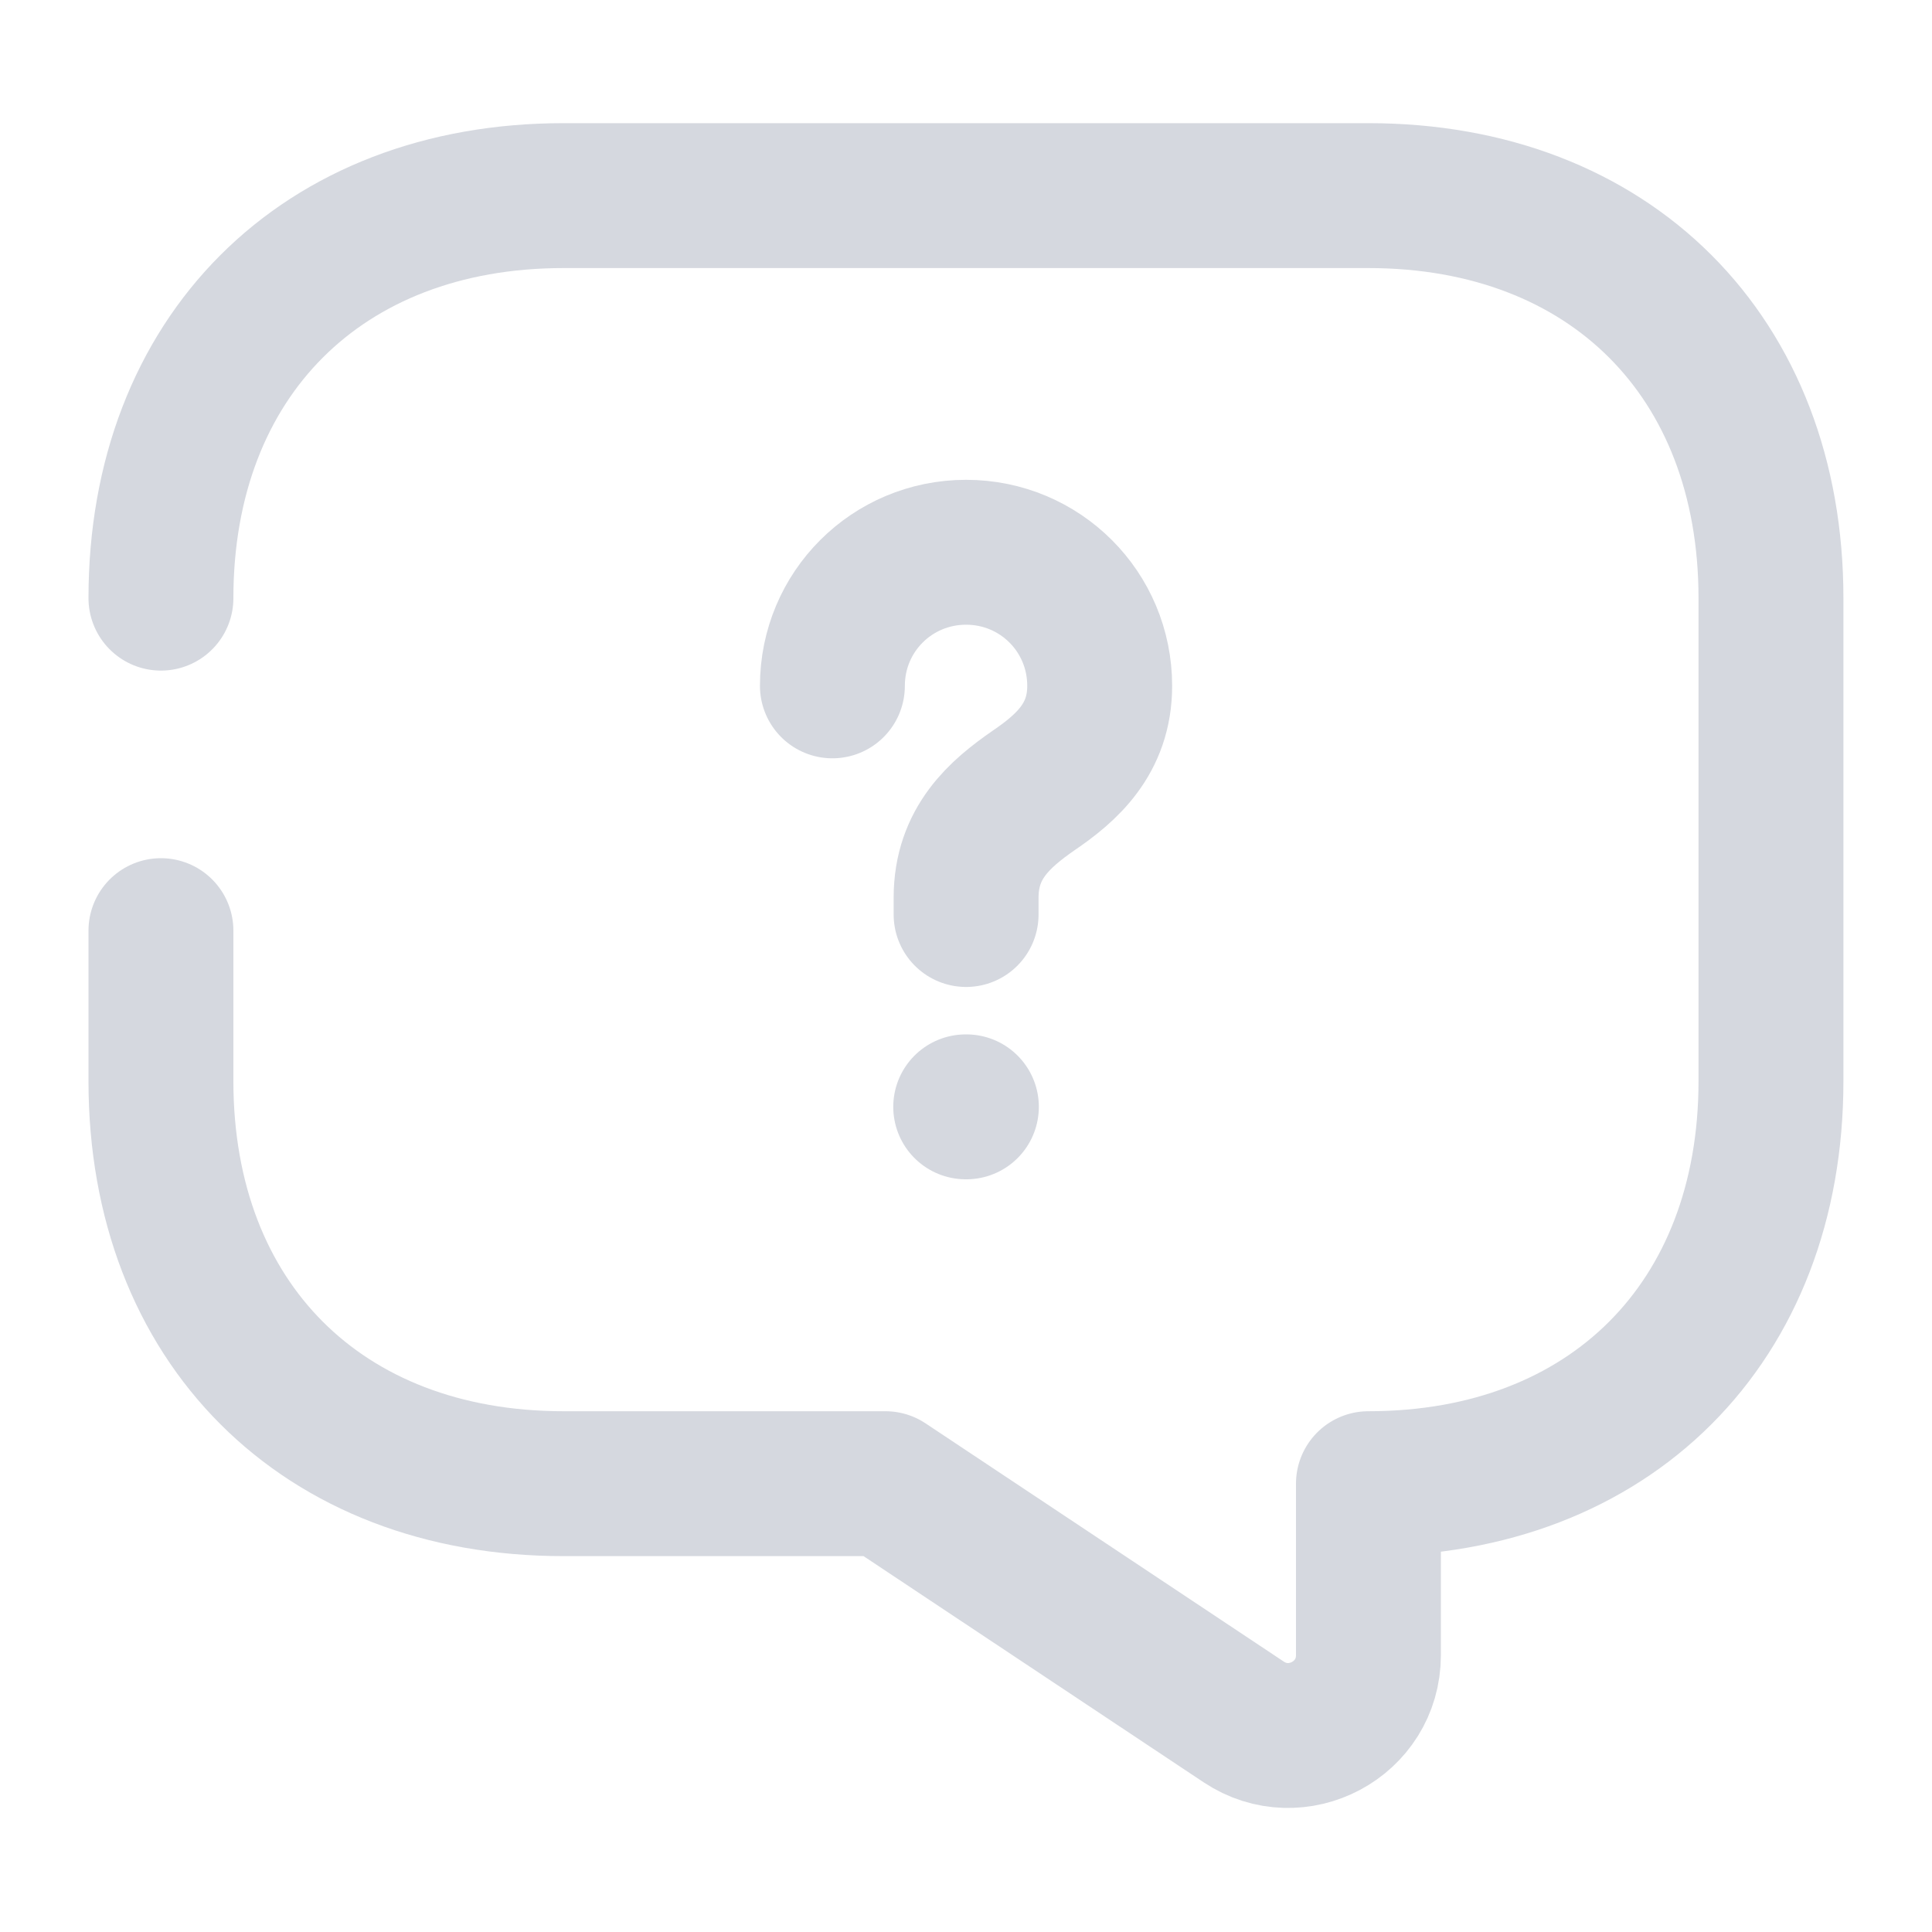 <svg width="20" height="20" viewBox="0 0 20 20" fill="none" xmlns="http://www.w3.org/2000/svg">
<path d="M1.666 9.634V11.192C1.666 13.692 3.333 15.359 5.833 15.359H9.166L12.874 17.825C13.424 18.192 14.166 17.8 14.166 17.134V15.359C16.666 15.359 18.333 13.692 18.333 11.192V6.192C18.333 3.692 16.666 2.025 14.166 2.025H5.833C3.333 2.025 1.666 3.692 1.666 6.192" stroke="#D5D8DF" stroke-width="1.5" stroke-miterlimit="10" stroke-linecap="round" stroke-linejoin="round"/>
<path d="M10.001 9.467V9.292C10.001 8.725 10.351 8.425 10.7 8.183C11.042 7.95 11.384 7.65 11.384 7.1C11.384 6.333 10.767 5.717 10.001 5.717C9.234 5.717 8.617 6.333 8.617 7.1" stroke="#D5D8DF" stroke-width="1.5" stroke-linecap="round" stroke-linejoin="round"/>
<path d="M9.997 11.458H10.004" stroke="#D5D8DF" stroke-width="1.5" stroke-linecap="round" stroke-linejoin="round"/>
</svg>

